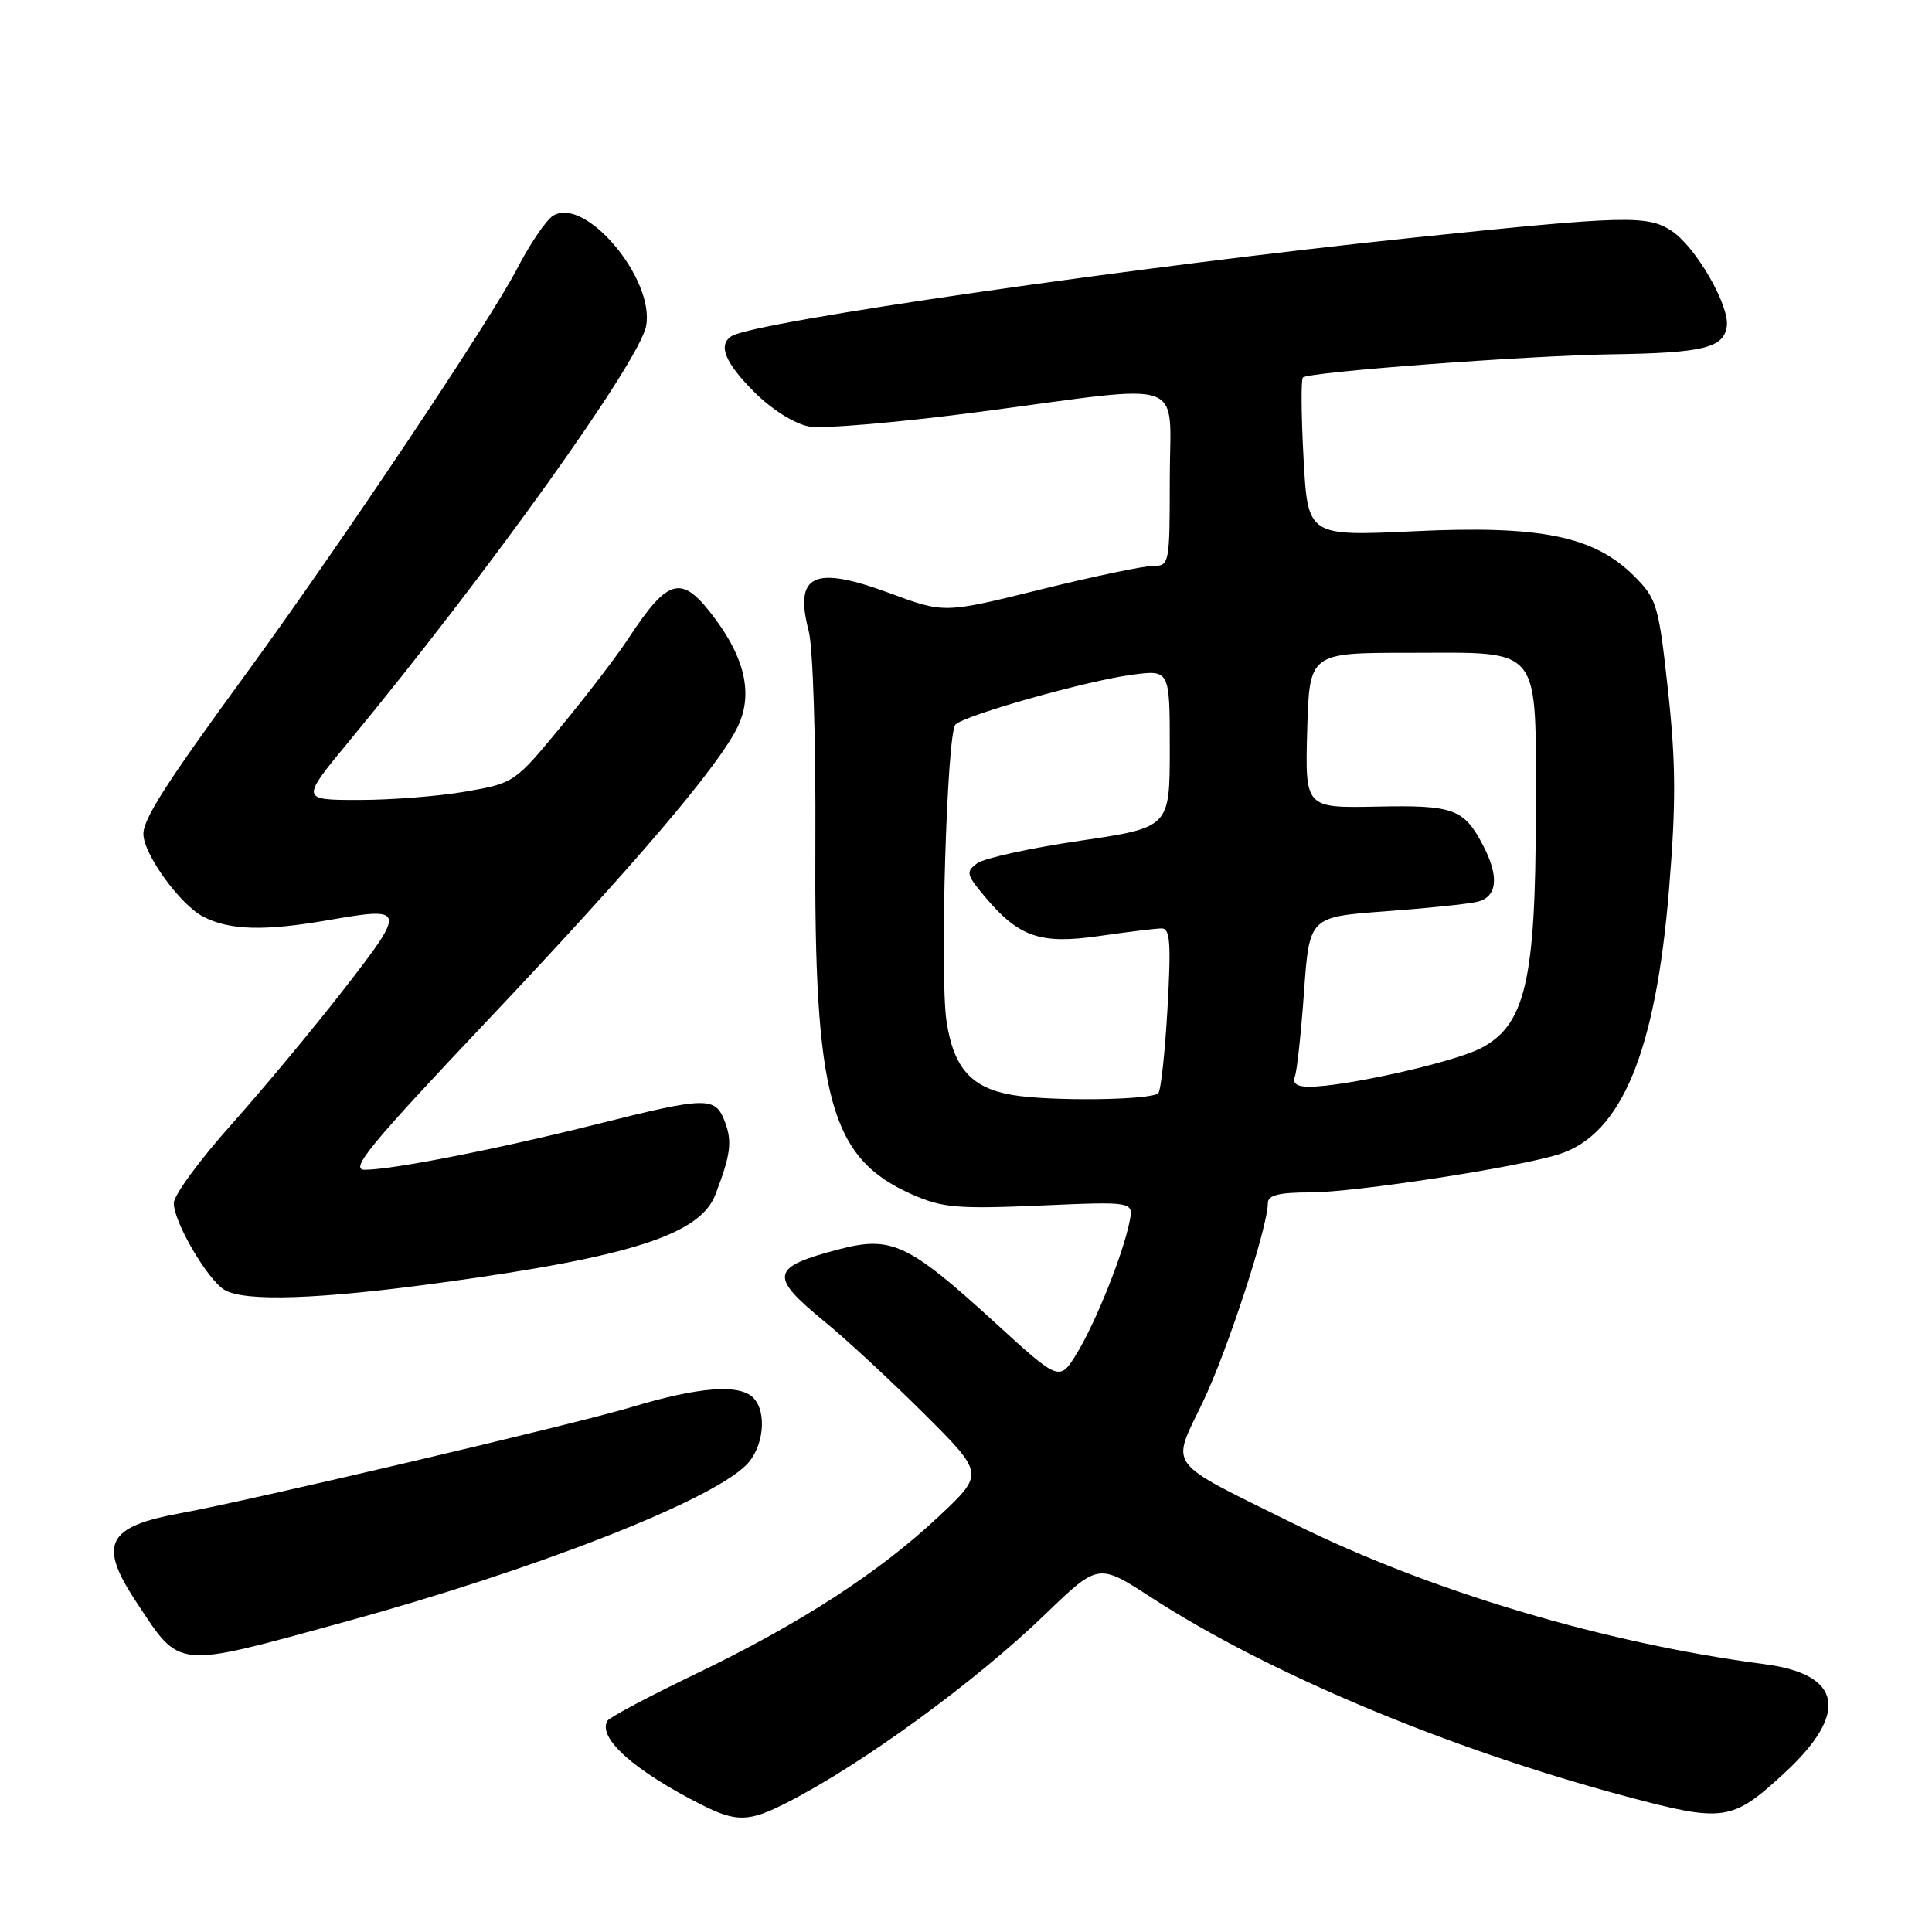 <?xml version="1.0" encoding="UTF-8" standalone="no"?>
<!DOCTYPE svg PUBLIC "-//W3C//DTD SVG 1.1//EN" "http://www.w3.org/Graphics/SVG/1.1/DTD/svg11.dtd" >
<svg xmlns="http://www.w3.org/2000/svg" xmlns:xlink="http://www.w3.org/1999/xlink" version="1.1" viewBox="0 0 256 256">
 <g >
 <path fill="currentColor"
d=" M 104.27 238.86 C 114.25 233.77 129.26 222.83 138.51 213.89 C 145.53 207.12 145.53 207.12 152.51 211.65 C 168.08 221.75 192.00 231.77 215.45 238.03 C 228.44 241.50 229.50 241.34 236.41 234.97 C 245.04 227.02 244.13 221.86 233.86 220.52 C 212.60 217.73 189.56 210.87 171.50 201.93 C 154.24 193.39 155.15 194.61 159.36 185.83 C 162.63 179.03 168.00 162.58 168.00 159.39 C 168.00 158.37 169.50 158.00 173.64 158.00 C 179.49 158.00 201.18 154.67 206.59 152.94 C 214.87 150.29 219.40 139.36 221.16 117.77 C 222.09 106.44 222.06 101.03 221.02 91.50 C 219.78 80.14 219.54 79.34 216.53 76.33 C 211.24 71.04 204.16 69.59 187.41 70.39 C 173.29 71.05 173.29 71.05 172.73 60.78 C 172.42 55.13 172.38 50.29 172.64 50.02 C 173.37 49.29 202.19 47.13 213.50 46.95 C 225.69 46.77 228.40 46.11 228.81 43.25 C 229.21 40.51 224.68 32.68 221.49 30.59 C 218.29 28.49 215.46 28.56 187.38 31.48 C 150.97 35.27 100.06 42.61 96.96 44.53 C 95.09 45.68 96.05 48.05 99.94 51.94 C 102.27 54.27 105.24 56.14 107.19 56.51 C 109.01 56.85 119.24 55.97 129.91 54.56 C 157.90 50.87 155.00 49.83 155.00 63.50 C 155.00 74.76 154.95 75.00 152.75 74.99 C 151.51 74.99 144.79 76.40 137.80 78.13 C 125.11 81.27 125.11 81.27 117.93 78.61 C 107.82 74.87 105.20 76.09 107.16 83.63 C 107.73 85.79 108.11 98.17 108.04 111.64 C 107.85 145.62 110.01 153.46 120.84 158.26 C 124.88 160.04 126.82 160.21 137.81 159.74 C 150.21 159.20 150.21 159.20 149.67 161.88 C 148.82 166.16 145.21 175.18 142.71 179.29 C 140.40 183.08 140.40 183.08 131.76 175.18 C 120.40 164.80 118.12 163.73 111.24 165.52 C 102.08 167.91 101.85 169.05 109.25 175.11 C 112.14 177.47 118.08 182.98 122.46 187.34 C 130.42 195.27 130.42 195.27 124.44 200.89 C 116.52 208.34 106.05 215.13 92.29 221.75 C 86.09 224.73 80.78 227.54 80.50 228.00 C 79.11 230.24 84.03 234.63 93.00 239.16 C 97.59 241.47 99.25 241.43 104.27 238.86 Z  M 45.50 214.96 C 70.85 208.01 94.04 198.96 98.88 194.12 C 101.20 191.80 101.69 187.09 99.80 185.20 C 97.95 183.35 92.56 183.77 83.64 186.46 C 76.41 188.65 33.09 198.83 24.00 200.49 C 14.10 202.29 12.96 204.58 18.11 212.35 C 23.98 221.21 23.03 221.12 45.50 214.96 Z  M 58.54 169.95 C 83.55 166.54 92.77 163.57 94.79 158.30 C 96.82 153.01 97.05 151.26 96.05 148.63 C 94.78 145.28 93.67 145.30 79.19 148.93 C 65.97 152.25 51.98 155.00 48.33 155.00 C 46.29 155.00 48.93 151.78 64.56 135.25 C 84.09 114.60 95.12 101.66 97.72 96.36 C 99.76 92.22 98.82 87.51 94.90 82.18 C 90.36 76.01 88.68 76.36 83.23 84.65 C 81.73 86.94 77.73 92.17 74.33 96.28 C 68.23 103.69 68.10 103.78 61.75 104.88 C 58.22 105.50 51.85 106.00 47.58 106.00 C 39.83 106.00 39.83 106.00 46.23 98.25 C 64.72 75.85 84.72 47.91 85.61 43.21 C 86.80 36.96 77.50 25.93 73.28 28.59 C 72.35 29.18 70.21 32.33 68.53 35.58 C 64.99 42.45 45.11 72.15 32.56 89.34 C 22.04 103.74 19.00 108.49 19.00 110.50 C 19.00 113.16 23.86 119.88 26.94 121.47 C 30.44 123.28 35.04 123.40 43.59 121.91 C 53.79 120.13 53.85 120.41 45.63 131.00 C 41.58 136.22 34.84 144.32 30.66 149.00 C 26.48 153.68 23.04 158.36 23.03 159.41 C 22.99 161.88 27.52 169.62 29.77 170.93 C 32.48 172.51 42.28 172.18 58.54 169.95 Z  M 134.09 145.08 C 128.70 144.15 126.35 141.50 125.42 135.32 C 124.50 129.19 125.47 97.13 126.60 96.01 C 127.87 94.75 144.01 90.20 149.99 89.41 C 155.00 88.74 155.00 88.74 155.00 99.19 C 155.00 109.65 155.00 109.65 143.08 111.41 C 136.52 112.37 130.40 113.72 129.48 114.39 C 127.95 115.51 128.04 115.89 130.52 118.84 C 135.02 124.19 137.86 125.16 145.70 124.02 C 149.44 123.48 153.13 123.03 153.90 123.02 C 155.05 123.00 155.19 124.89 154.70 133.62 C 154.37 139.46 153.82 144.51 153.48 144.85 C 152.55 145.79 139.09 145.95 134.09 145.08 Z  M 171.57 142.67 C 171.86 141.93 172.40 136.87 172.79 131.42 C 173.50 121.50 173.50 121.50 183.50 120.76 C 189.00 120.36 194.51 119.79 195.75 119.49 C 198.38 118.87 198.68 116.21 196.57 112.13 C 194.00 107.16 192.65 106.66 182.42 106.88 C 172.93 107.07 172.93 107.07 173.21 96.79 C 173.50 86.50 173.50 86.50 186.72 86.50 C 204.55 86.50 203.50 85.17 203.50 107.79 C 203.49 129.96 202.10 135.89 196.16 138.92 C 192.47 140.80 178.16 144.00 173.42 144.00 C 171.87 144.00 171.24 143.55 171.57 142.67 Z "/>
</g>
</svg>